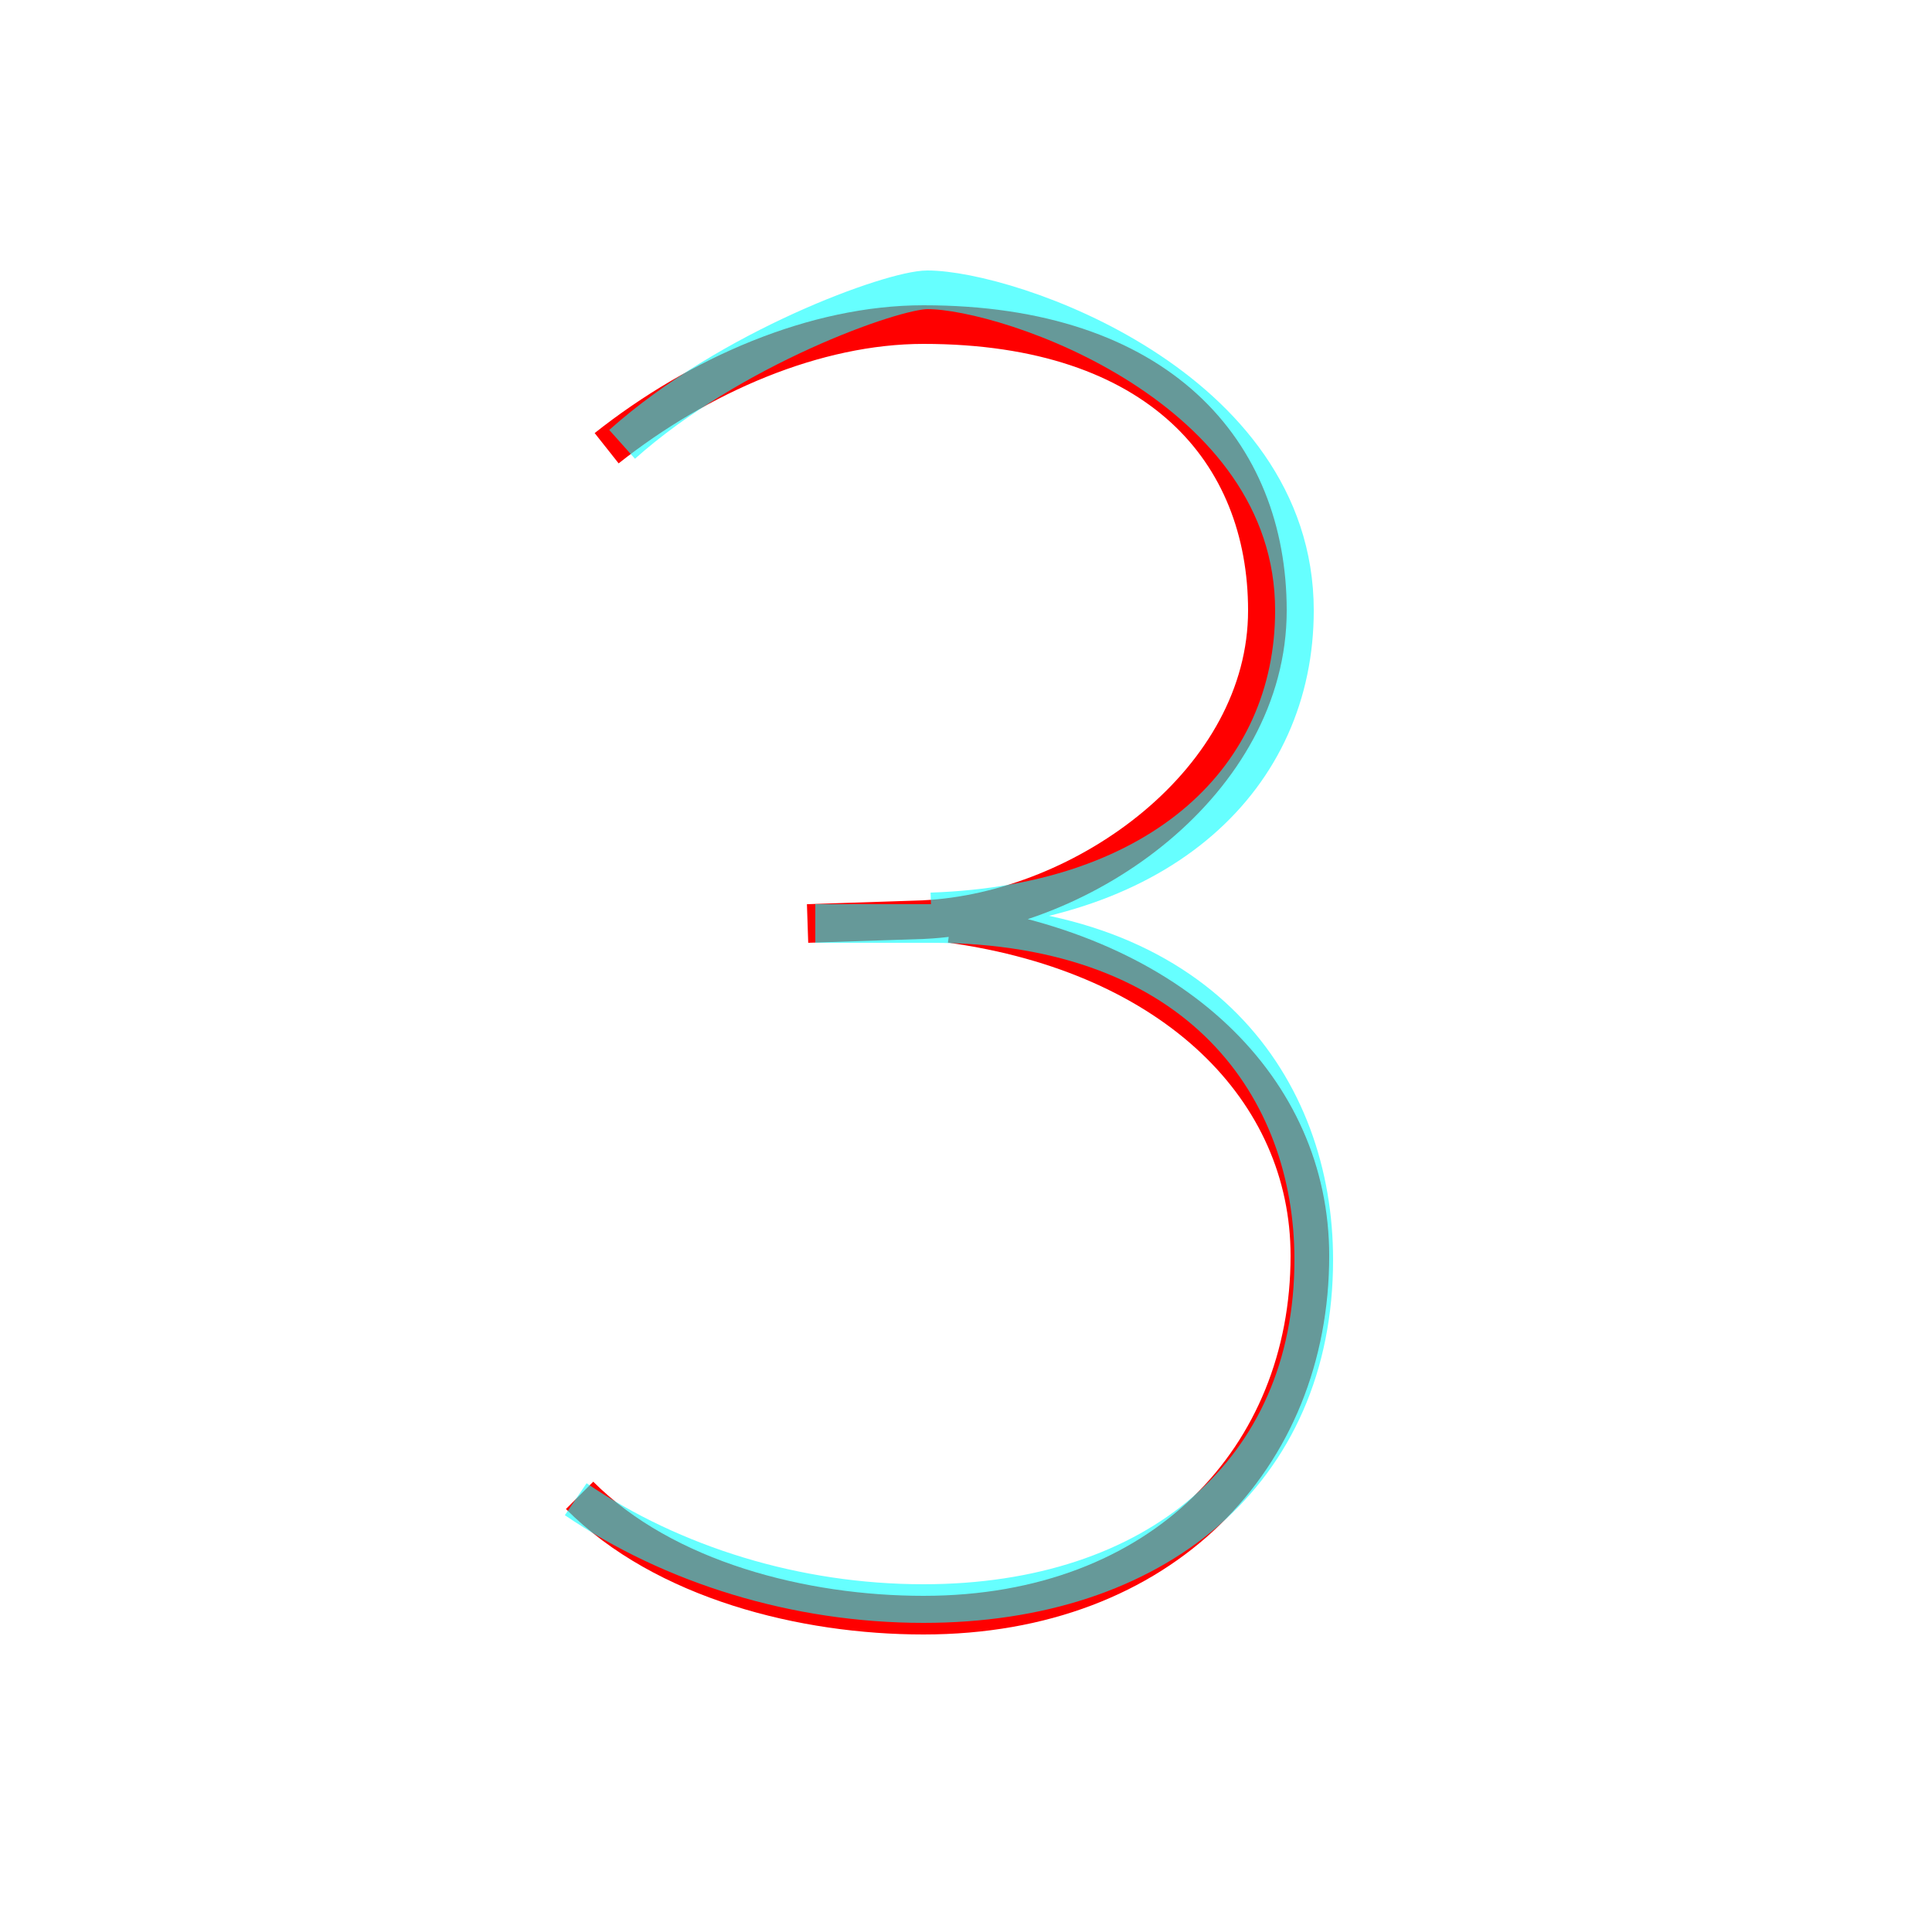 <?xml version='1.0' encoding='utf8'?>
<svg viewBox="0.0 -6.0 50.0 50.0" version="1.1" xmlns="http://www.w3.org/2000/svg">
<rect x="0.0" y="-6.0" width="50.0" height="50.0" fill="#333333" stroke="none"/>
<rect x="-1000" y="-1000" width="2000" height="2000" stroke="white" fill="white"/>
<g style="fill:none;stroke:rgba(255, 0, 0, 1);  stroke-width:1"><path d="M 15.7 -32.4 C 18.1 -34.3 21.1 -35.6 23.9 -35.6 C 30.0 -35.6 32.8 -32.3 32.8 -28.2 C 32.8 -23.8 28.1 -20.4 23.9 -20.2 L 20.9 -20.1 M 24.6 -20.1 C 30.4 -19.3 33.9 -15.8 33.9 -11.5 C 33.9 -6.3 30.1 -2.2 23.9 -2.2 C 20.8 -2.2 17.2 -3.1 15.0 -5.3" transform="translate(0.0 38.0)" />
</g>
<g style="fill:none;stroke:rgba(0, 255, 255, 0.6);  stroke-width:1">
<path d="M 14.9 -5.2 C 17.4 -3.5 20.6 -2.5 23.9 -2.5 C 29.9 -2.5 34.0 -5.9 34.0 -11.4 C 34.0 -15.8 31.1 -20.1 24.1 -20.1 L 21.1 -20.1 M 16.1 -32.5 C 18.9 -35.0 23.1 -36.5 24.0 -36.5 C 26.1 -36.5 33.5 -34.0 33.5 -28.2 C 33.5 -23.9 30.1 -20.6 24.1 -20.4" transform="translate(0.0 38.0)" />
</g>
</svg>